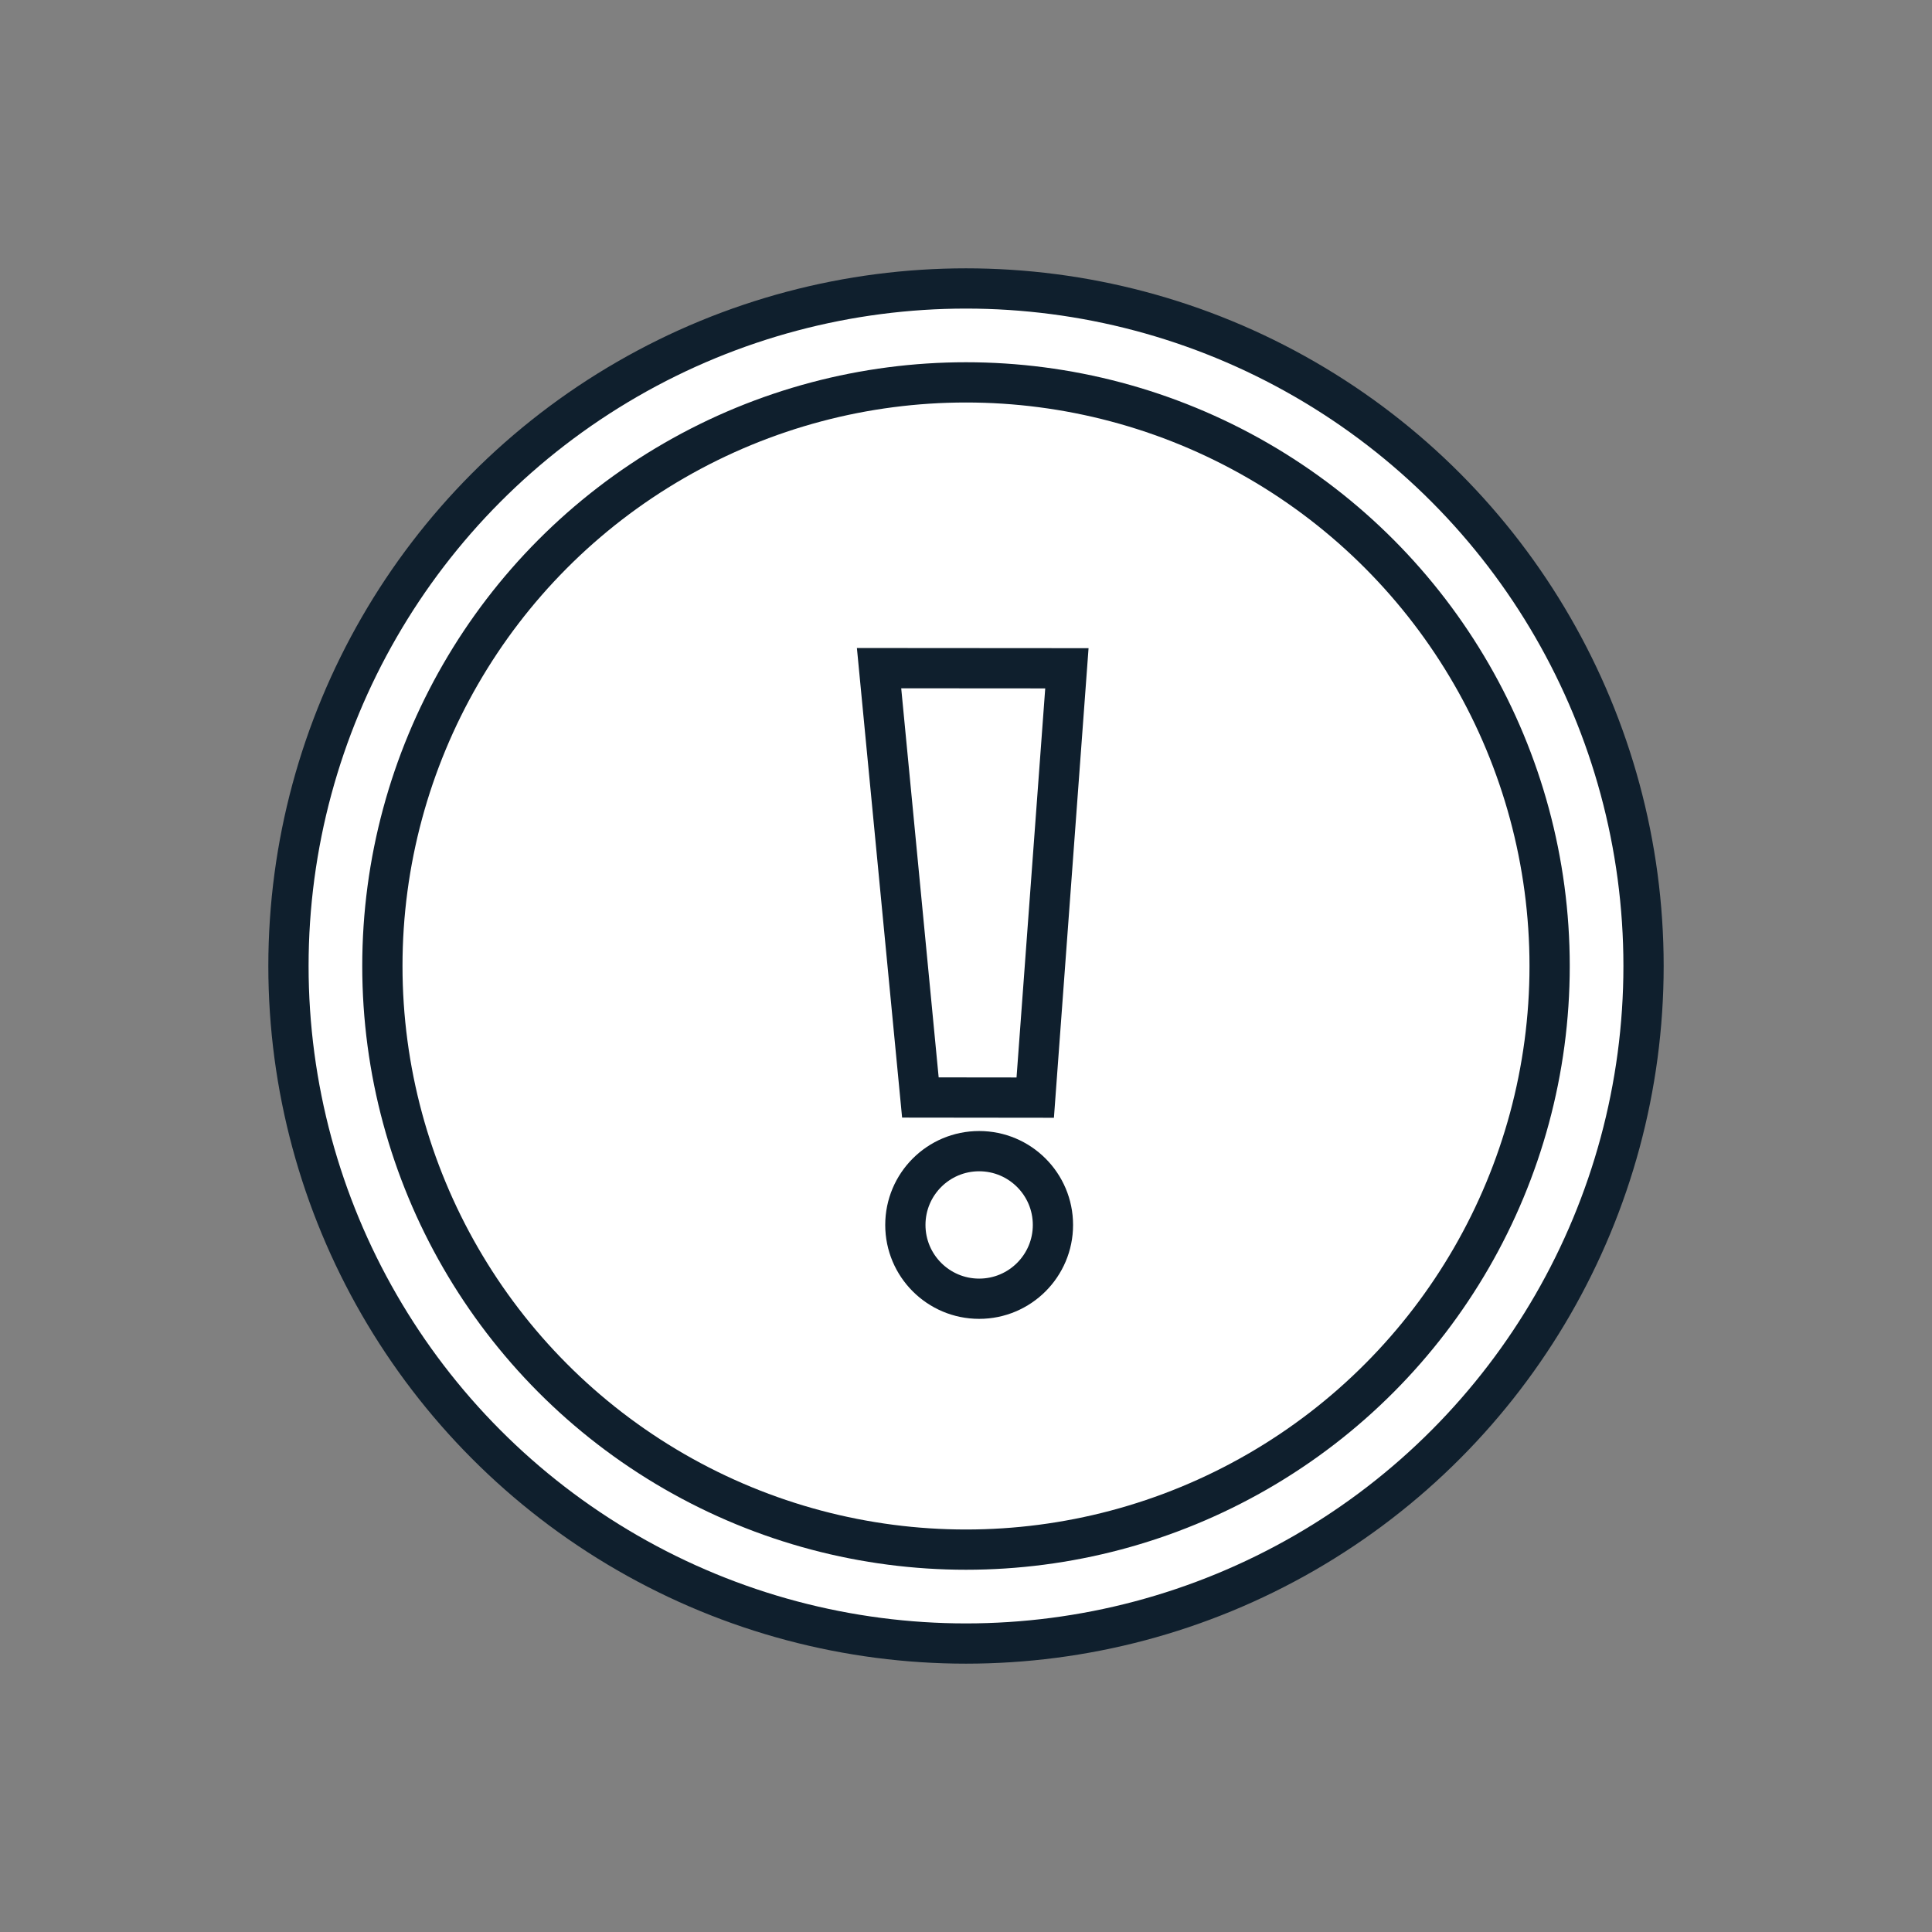 <svg  data-name="Layer 1" xmlns="http://www.w3.org/2000/svg" viewBox="0 0 144 144"><rect x="0" y="0" width="144" height="144" fill="#808080" stroke="none"/><title>alert</title><circle cx="72" cy="72" r="50.5" fill="#fff" stroke="#0f1f2d" stroke-miterlimit="10" stroke-width="3"/><circle cx="72" cy="72" r="43.5" fill="none" stroke="#0f1f2d" stroke-miterlimit="10" stroke-width="3"/><polygon points="65.52 49.8 79.52 49.81 77.16 81.81 68.6 81.8 65.52 49.8" fill="none" stroke="#0f1f2d" stroke-miterlimit="10" stroke-width="3" fill-rule="evenodd"/><circle cx="72.98" cy="91.3" r="5.5" fill="none" stroke="#0f1f2d" stroke-miterlimit="10" stroke-width="3"/></svg>
